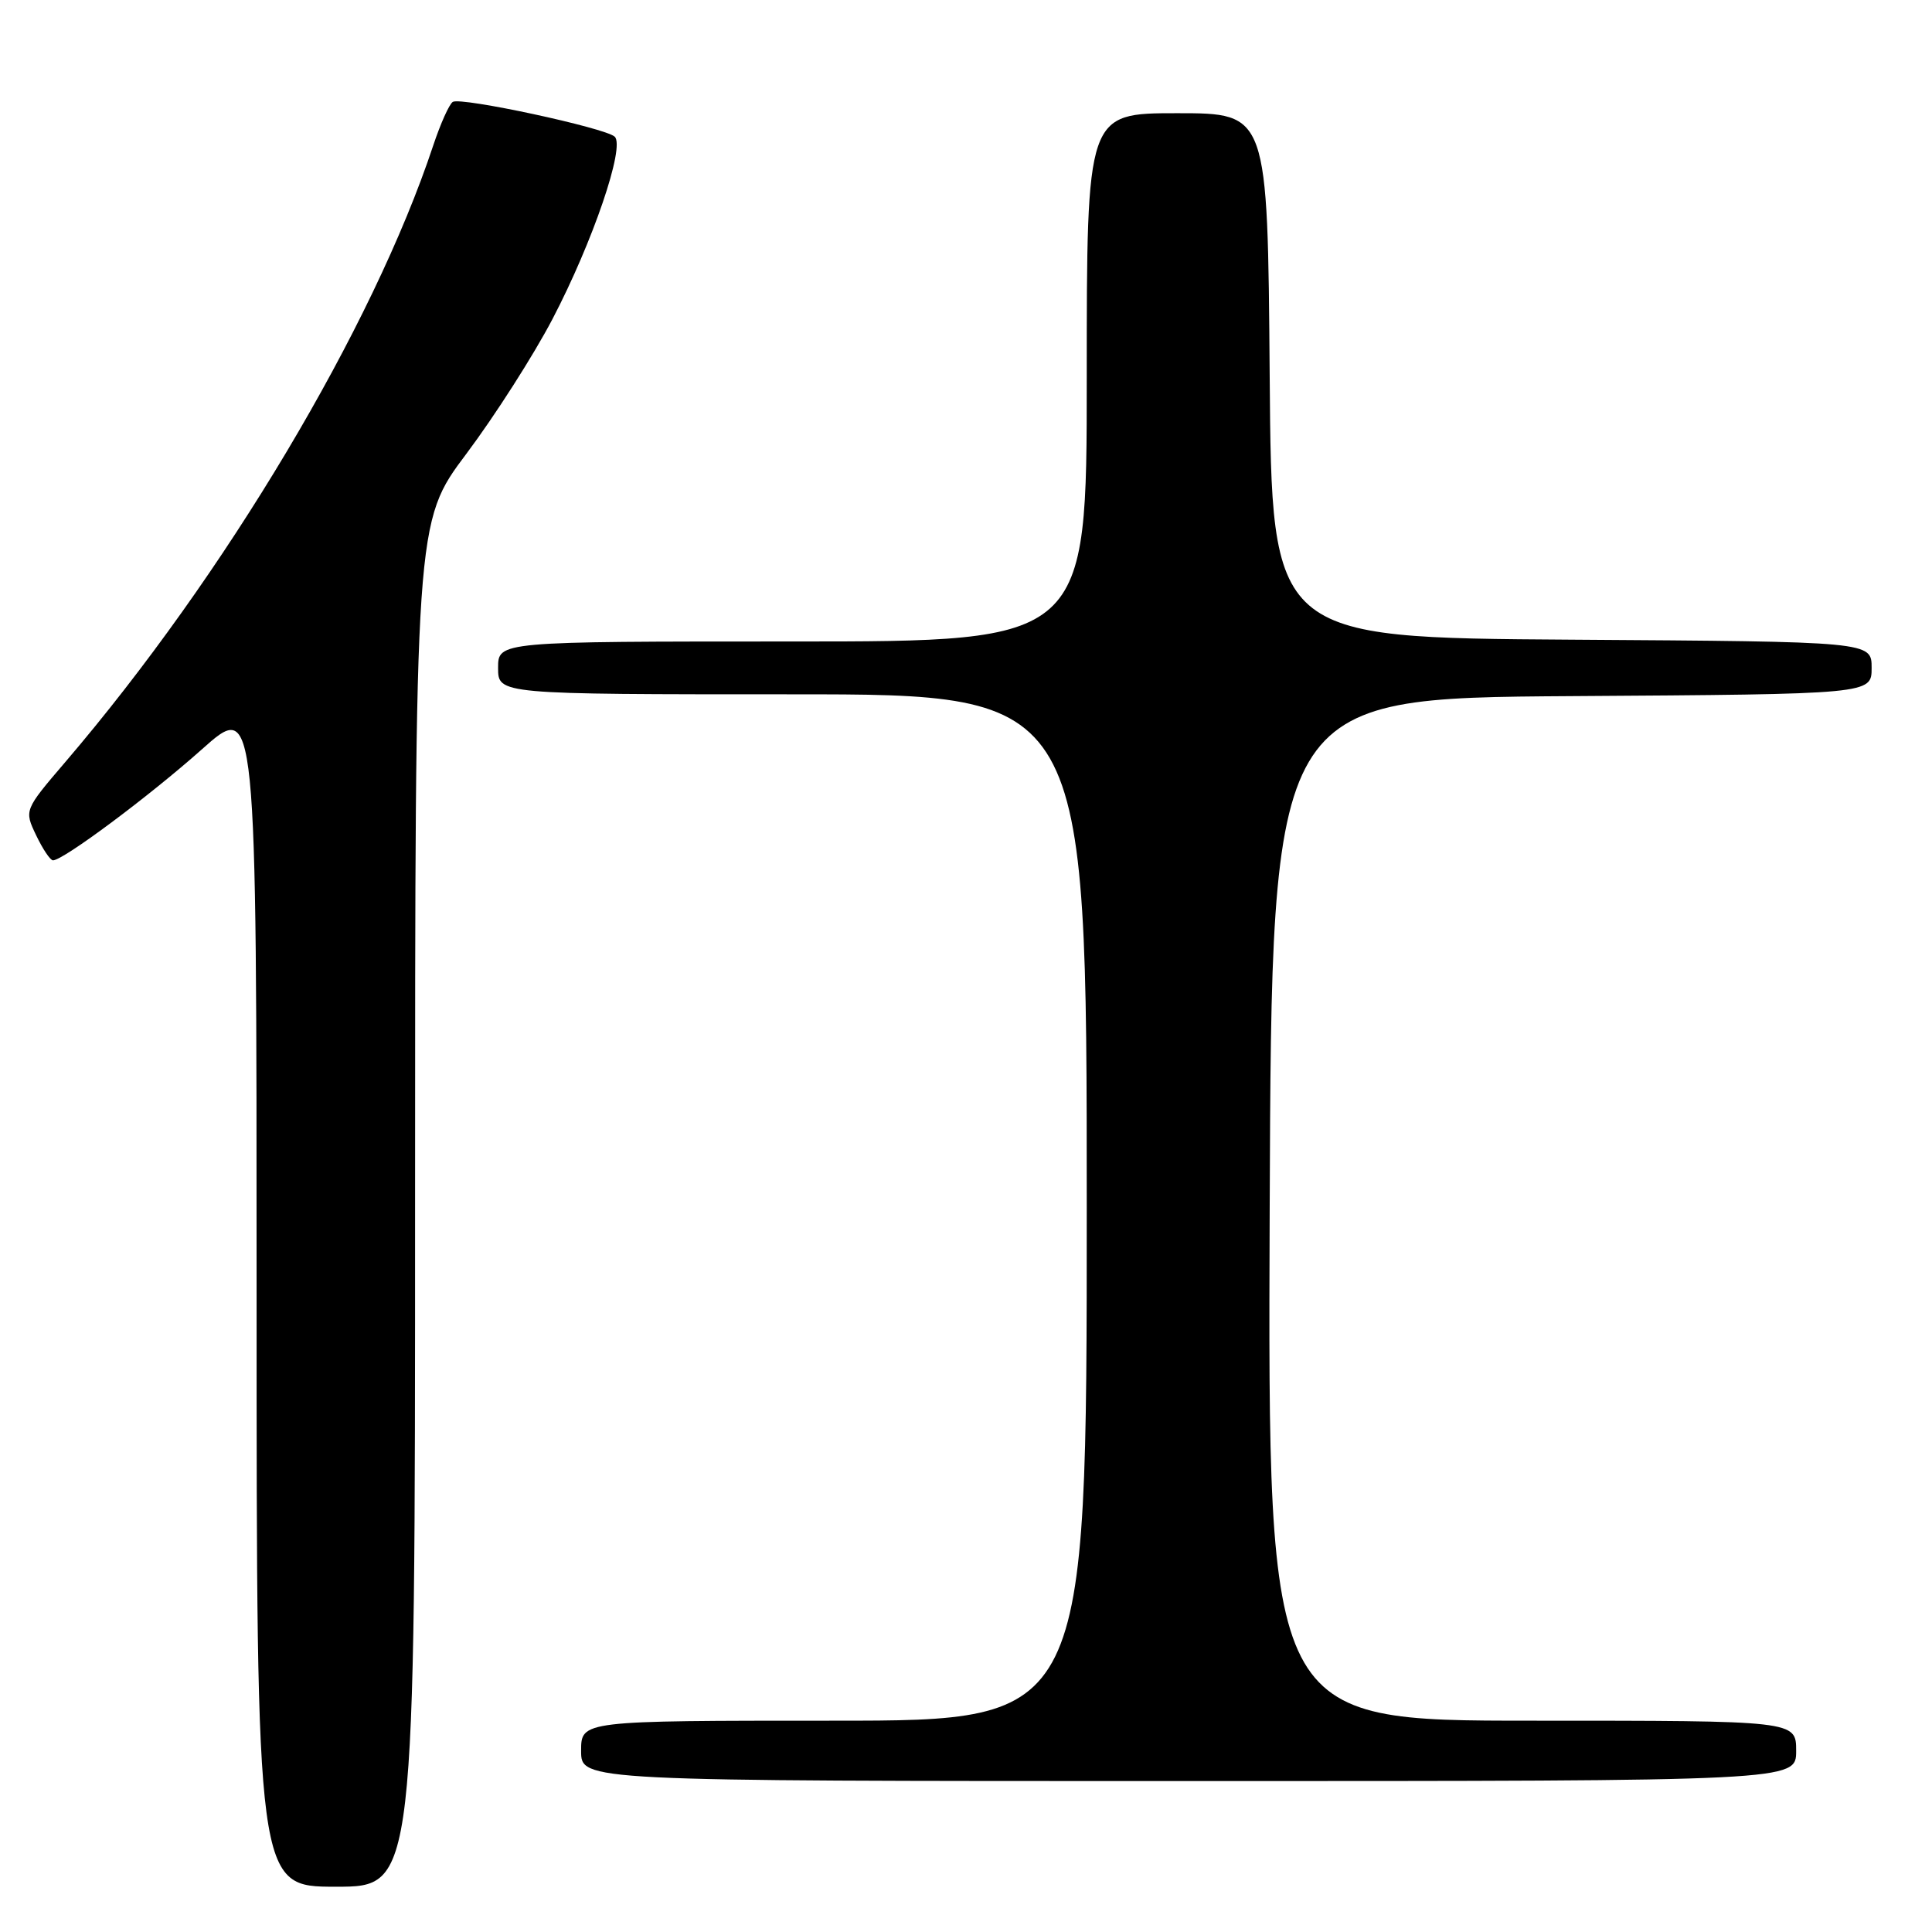 <?xml version="1.0" encoding="UTF-8" standalone="no"?>
<!DOCTYPE svg PUBLIC "-//W3C//DTD SVG 1.1//EN" "http://www.w3.org/Graphics/SVG/1.1/DTD/svg11.dtd" >
<svg xmlns="http://www.w3.org/2000/svg" xmlns:xlink="http://www.w3.org/1999/xlink" version="1.1" viewBox="0 0 256 256">
 <g >
 <path fill="currentColor"
d=" M 55.00 159.59 C 55.00 69.18 55.00 69.18 61.81 60.11 C 65.56 55.11 70.69 47.09 73.21 42.27 C 78.55 32.05 82.86 19.42 81.45 18.11 C 80.19 16.94 61.08 12.83 60.00 13.50 C 59.53 13.79 58.37 16.38 57.41 19.26 C 49.41 43.37 29.81 76.23 8.69 100.93 C 3.20 107.35 3.20 107.35 4.79 110.68 C 5.66 112.50 6.66 114.00 7.02 114.00 C 8.38 114.00 19.80 105.48 26.75 99.29 C 34.00 92.82 34.00 92.82 34.00 171.41 C 34.00 250.00 34.00 250.00 44.50 250.00 C 55.00 250.00 55.00 250.00 55.00 159.59 Z  M 238.00 232.00 C 238.00 228.00 238.00 228.00 202.99 228.00 C 167.99 228.00 167.99 228.00 168.24 160.25 C 168.50 92.50 168.50 92.50 208.25 92.24 C 248.00 91.98 248.00 91.98 248.00 88.50 C 248.00 85.02 248.00 85.02 208.25 84.76 C 168.50 84.50 168.50 84.50 168.24 49.75 C 167.97 15.00 167.97 15.00 155.99 15.00 C 144.00 15.00 144.00 15.00 144.00 50.00 C 144.00 85.00 144.00 85.00 105.00 85.00 C 66.00 85.00 66.00 85.00 66.00 88.50 C 66.00 92.00 66.00 92.00 105.00 92.00 C 144.00 92.00 144.00 92.00 144.00 160.00 C 144.00 228.00 144.00 228.00 110.50 228.00 C 77.00 228.00 77.00 228.00 77.00 232.00 C 77.00 236.00 77.00 236.00 157.50 236.00 C 238.00 236.00 238.00 236.00 238.00 232.00 Z "/>
</g>
</svg>